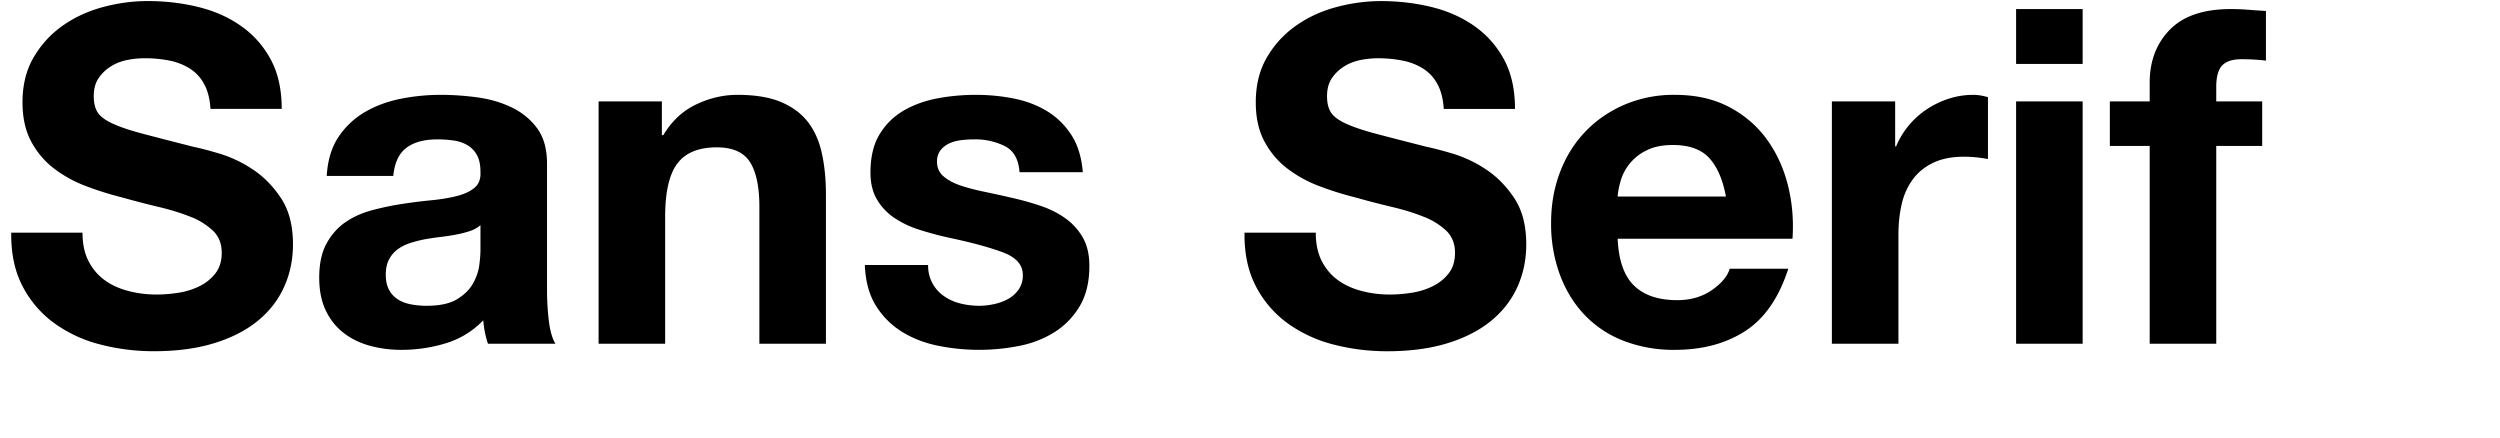 <svg height="14" width="80" xmlns="http://www.w3.org/2000/svg"><path d="M2.64 7.445c0 .36.065.665.195.915s.302.452.518.607c.215.156.467.27.757.345.29.076.59.113.9.113.21 0 .435-.017.675-.053.24-.035.465-.102.675-.202.21-.1.385-.237.525-.412.14-.176.21-.398.21-.668 0-.29-.092-.525-.277-.705a2.2 2.2 0 0 0-.728-.45c-.3-.12-.64-.225-1.02-.315s-.765-.19-1.155-.3c-.4-.1-.79-.222-1.17-.367a4.02 4.02 0 0 1-1.02-.563c-.3-.23-.542-.517-.728-.862C.813 4.181.72 3.764.72 3.274c0-.55.117-1.027.353-1.432.235-.406.542-.743.922-1.013.38-.27.81-.47 1.29-.6s.96-.195 1.44-.195c.56 0 1.097.062 1.613.188.515.125.972.327 1.372.607.4.28.717.637.952 1.072.236.436.353.963.353 1.583h-2.28c-.02-.32-.087-.585-.203-.795a1.325 1.325 0 0 0-.457-.495 1.934 1.934 0 0 0-.652-.255 4.017 4.017 0 0 0-.803-.075c-.19 0-.38.02-.57.06-.19.04-.362.11-.517.21-.156.1-.283.225-.383.375-.1.15-.15.34-.15.57 0 .21.04.38.12.51.08.13.237.25.472.36.236.11.56.22.975.33.416.11.958.25 1.628.42.2.04.477.112.832.218a3.99 3.99 0 0 1 1.058.502c.35.23.652.537.907.922.256.386.383.878.383 1.478 0 .49-.095.945-.285 1.365-.19.42-.472.782-.848 1.088-.375.305-.84.542-1.395.712-.555.17-1.197.255-1.927.255-.59 0-1.162-.072-1.717-.217a4.32 4.32 0 0 1-1.47-.683A3.371 3.371 0 0 1 .72 9.155c-.25-.48-.37-1.05-.36-1.71h2.28zm7.815-1.815c.03-.5.155-.915.375-1.245.22-.33.5-.595.84-.795.34-.2.722-.342 1.148-.428a6.524 6.524 0 0 1 1.282-.127c.39 0 .785.027 1.185.082.4.056.765.163 1.095.323.33.16.6.382.81.667.21.286.315.663.315 1.133v4.035c0 .35.02.685.06 1.005.04.32.11.56.21.72h-2.16a3.057 3.057 0 0 1-.15-.75c-.34.35-.74.595-1.2.735-.46.14-.93.21-1.41.21a3.81 3.81 0 0 1-1.035-.135c-.32-.09-.6-.23-.84-.42-.24-.19-.427-.43-.563-.72-.135-.29-.202-.635-.202-1.035 0-.44.077-.802.232-1.088.156-.285.355-.512.6-.682.246-.17.525-.297.84-.383.316-.085.633-.152.953-.202.32-.05.635-.09.945-.12.31-.03.585-.075.825-.135.24-.06.43-.147.57-.263.14-.115.205-.282.195-.502 0-.23-.037-.412-.113-.547a.827.827 0 0 0-.3-.315 1.18 1.18 0 0 0-.434-.15 3.56 3.56 0 0 0-.533-.038c-.42 0-.75.09-.99.27-.24.18-.38.48-.42.9h-2.13zm4.92 1.575a.955.955 0 0 1-.338.188c-.135.045-.28.082-.435.112-.155.03-.317.055-.487.075-.17.02-.34.045-.51.075-.16.03-.317.07-.473.12-.155.05-.29.117-.405.202a.963.963 0 0 0-.277.323c-.07.13-.105.295-.105.495 0 .19.035.35.105.48.07.13.165.232.285.307.12.076.26.128.42.158.16.03.325.045.495.045.42 0 .745-.07.975-.21.23-.14.4-.307.51-.502.11-.196.177-.393.203-.593.025-.2.037-.36.037-.48v-.795zm3.78-3.96h2.025v1.08h.045c.27-.45.62-.777 1.05-.982.43-.206.87-.308 1.32-.308.57 0 1.037.077 1.402.232.366.156.653.37.863.645.21.276.357.61.442 1.006.086.395.128.832.128 1.312V11H24.3V6.62c0-.64-.1-1.117-.3-1.433-.2-.315-.555-.472-1.065-.472-.58 0-1 .172-1.26.518-.26.345-.39.912-.39 1.702V11h-2.13V3.245zM29.7 8.48a1.168 1.168 0 0 0 .51.997c.15.106.322.183.517.233.196.05.398.075.608.075.15 0 .307-.017.473-.053.165-.035.314-.09.45-.164.135-.076.247-.175.337-.3a.788.788 0 0 0 .135-.473c0-.32-.212-.56-.637-.72-.426-.16-1.018-.32-1.778-.48-.31-.07-.612-.152-.908-.247a3.101 3.101 0 0 1-.787-.375 1.823 1.823 0 0 1-.555-.586c-.14-.235-.21-.522-.21-.862 0-.5.097-.91.293-1.23.195-.32.452-.572.772-.758.32-.185.68-.314 1.08-.39.4-.075.81-.112 1.23-.112.42 0 .827.04 1.223.12.395.08.747.215 1.057.405.31.19.567.442.773.758.205.315.327.712.367 1.192h-2.025c-.03-.41-.185-.687-.465-.832a2.126 2.126 0 0 0-.99-.218c-.12 0-.25.007-.39.022-.14.016-.267.048-.383.098a.788.788 0 0 0-.292.217.575.575 0 0 0-.12.383c0 .19.07.345.21.465.14.12.322.217.547.293.226.075.483.142.773.202.29.06.585.125.885.195.31.07.612.155.907.255.296.1.558.232.788.398.23.165.415.37.555.614.14.246.21.548.21.908 0 .51-.102.937-.307 1.283a2.46 2.46 0 0 1-.803.832 3.29 3.29 0 0 1-1.133.443A6.6 6.6 0 0 1 30 11.06c-.43-.09-.812-.24-1.148-.45a2.574 2.574 0 0 1-.825-.832c-.215-.346-.332-.778-.352-1.298H29.7zm12.405-1.035c0 .36.065.665.195.915s.302.452.518.607c.215.156.467.27.757.345.29.076.59.113.9.113.21 0 .435-.017.675-.053.24-.035.465-.102.675-.202.21-.1.385-.237.525-.412.14-.176.21-.398.21-.668 0-.29-.092-.525-.278-.705a2.2 2.2 0 0 0-.727-.45c-.3-.12-.64-.225-1.02-.315s-.765-.19-1.155-.3c-.4-.1-.79-.222-1.17-.367a4.02 4.02 0 0 1-1.02-.563c-.3-.23-.542-.517-.727-.862-.186-.346-.278-.763-.278-1.253 0-.55.117-1.027.352-1.432.236-.406.543-.743.923-1.013.38-.27.81-.47 1.29-.6s.96-.195 1.44-.195c.56 0 1.097.062 1.613.188.515.125.972.327 1.372.607.4.28.717.637.953 1.072.235.436.352.963.352 1.583H46.2c-.02-.32-.087-.585-.203-.795a1.325 1.325 0 0 0-.457-.495 1.934 1.934 0 0 0-.652-.255 4.017 4.017 0 0 0-.803-.075c-.19 0-.38.02-.57.06-.19.04-.362.11-.517.21-.156.1-.283.225-.383.375-.1.15-.15.34-.15.57 0 .21.04.38.12.51.08.13.237.25.472.36.236.11.56.22.975.33.416.11.958.25 1.628.42.2.04.477.112.833.218a3.99 3.99 0 0 1 1.057.502c.35.23.652.537.908.922.255.386.382.878.382 1.478 0 .49-.095.945-.285 1.365-.19.42-.472.782-.847 1.088-.376.305-.84.542-1.395.712-.556.17-1.198.255-1.928.255-.59 0-1.162-.072-1.718-.217a4.32 4.32 0 0 1-1.47-.683 3.371 3.371 0 0 1-1.012-1.185c-.25-.48-.37-1.05-.36-1.71h2.28zM55.23 6.29c-.1-.54-.277-.95-.532-1.23-.256-.28-.643-.42-1.163-.42-.34 0-.622.057-.847.173a1.566 1.566 0 0 0-.825.967c-.056.19-.088.36-.098.51h3.465zm-3.465 1.35c.03.69.205 1.19.525 1.5.32.31.78.465 1.38.465.43 0 .8-.107 1.11-.322.31-.216.5-.443.57-.683h1.875c-.3.93-.76 1.595-1.38 1.995-.62.4-1.37.6-2.25.6a4.43 4.43 0 0 1-1.65-.293 3.43 3.43 0 0 1-1.245-.832c-.34-.36-.602-.79-.788-1.29a4.722 4.722 0 0 1-.277-1.65c0-.58.095-1.12.285-1.62.19-.5.46-.932.81-1.297.35-.366.767-.653 1.253-.863a4.016 4.016 0 0 1 1.612-.315c.66 0 1.235.127 1.725.383.49.255.892.597 1.208 1.027.315.43.542.92.682 1.47.14.55.19 1.125.15 1.725h-5.595zm6.855-4.395h2.025v1.44h.03a2.653 2.653 0 0 1 .99-1.193c.22-.145.455-.257.705-.337.25-.08.51-.12.78-.12.14 0 .295.025.465.075v1.98a4.091 4.091 0 0 0-.765-.075c-.39 0-.72.065-.99.195s-.487.307-.652.532a2.135 2.135 0 0 0-.353.788c-.07.3-.105.625-.105.975V11h-2.13V3.245zm8.025-1.2h-2.13V.29h2.13v1.755zm-2.13 1.2h2.13V11h-2.13V3.245zM68.79 4.67h-1.275V3.245h1.275v-.6c0-.69.215-1.255.645-1.695.43-.44 1.08-.66 1.95-.66.19 0 .38.007.57.023.19.015.375.027.555.037v1.59c-.25-.03-.51-.045-.78-.045-.29 0-.497.067-.623.203-.125.135-.187.362-.187.682v.465h1.47V4.67h-1.47V11h-2.13V4.67z" fill="#000" fill-rule="nonzero"/></svg>